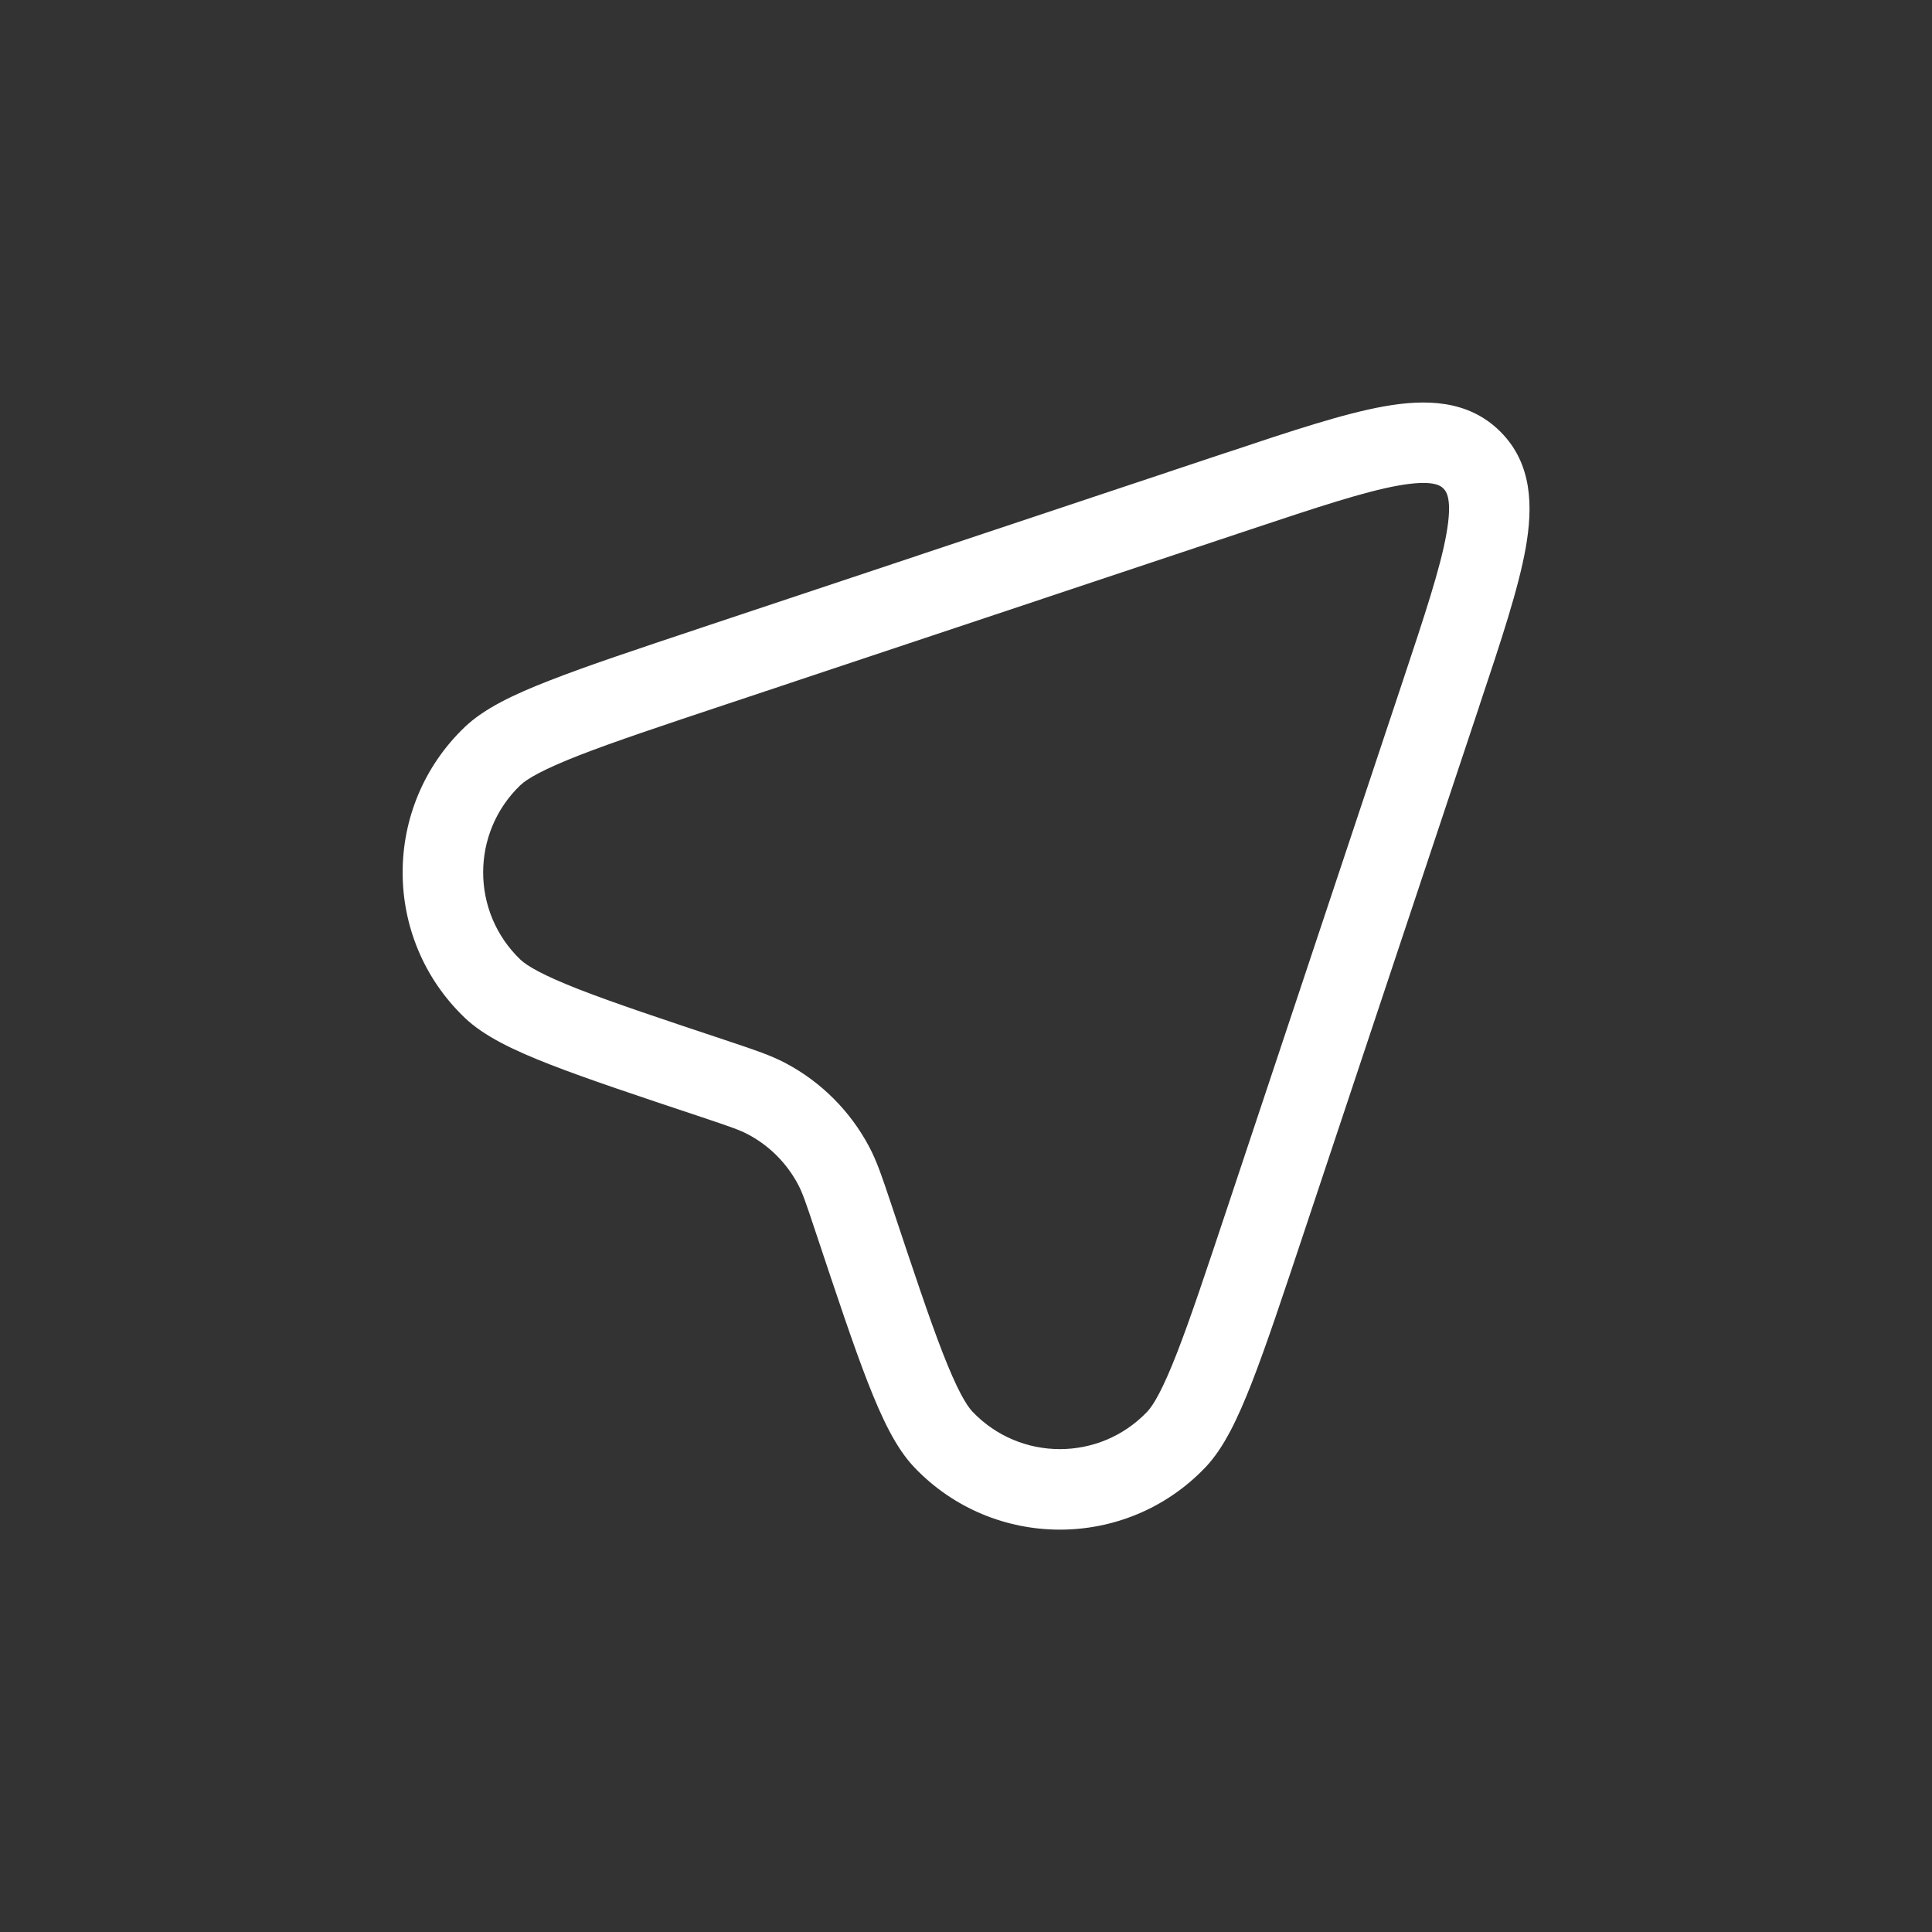 <svg width="24" height="24" viewBox="0 0 24 24" fill="none" xmlns="http://www.w3.org/2000/svg">
<rect x="0" y="0" width="24" height="24" fill="#333333" stroke="none"/>
<path fill-rule="evenodd" clip-rule="evenodd" d="M17.369 6.032C16.945 6.108 16.366 6.3 15.522 6.581L9.043 8.742C8.224 9.015 7.627 9.214 7.194 9.383C6.744 9.559 6.547 9.675 6.464 9.754C5.848 10.345 5.848 11.329 6.464 11.92C6.547 11.999 6.744 12.115 7.194 12.291C7.628 12.46 8.224 12.659 9.044 12.932C9.057 12.937 9.069 12.941 9.082 12.945C9.373 13.042 9.573 13.109 9.756 13.205C10.201 13.44 10.564 13.804 10.799 14.249C10.895 14.431 10.962 14.632 11.059 14.923C11.063 14.935 11.068 14.948 11.072 14.961C11.345 15.78 11.543 16.376 11.712 16.809C11.887 17.258 12.003 17.456 12.082 17.538C12.673 18.156 13.659 18.156 14.25 17.538C14.329 17.456 14.445 17.258 14.62 16.809C14.789 16.376 14.987 15.78 15.26 14.961L17.42 8.478C17.701 7.634 17.893 7.055 17.968 6.631C18.044 6.204 17.969 6.107 17.931 6.069C17.894 6.031 17.797 5.956 17.369 6.032ZM17.194 5.048C17.704 4.957 18.239 4.963 18.638 5.362C19.038 5.761 19.043 6.296 18.953 6.806C18.863 7.311 18.647 7.96 18.382 8.753L18.369 8.794L16.209 15.277L16.204 15.292C15.937 16.093 15.731 16.713 15.552 17.172C15.378 17.617 15.204 17.988 14.972 18.23C13.988 19.259 12.344 19.259 11.36 18.23C11.128 17.988 10.954 17.617 10.78 17.172C10.601 16.713 10.395 16.093 10.128 15.292L10.123 15.277C10.009 14.934 9.968 14.816 9.915 14.716C9.774 14.449 9.556 14.231 9.289 14.09C9.188 14.037 9.071 13.996 8.727 13.881L8.712 13.876C7.911 13.609 7.29 13.402 6.831 13.223C6.386 13.049 6.014 12.874 5.772 12.642C4.745 11.658 4.745 10.017 5.772 9.033C6.014 8.801 6.385 8.625 6.831 8.452C7.29 8.272 7.91 8.066 8.712 7.798L8.727 7.793L15.206 5.632L15.247 5.619C16.04 5.354 16.689 5.138 17.194 5.048Z" fill="white"/>
</svg>

